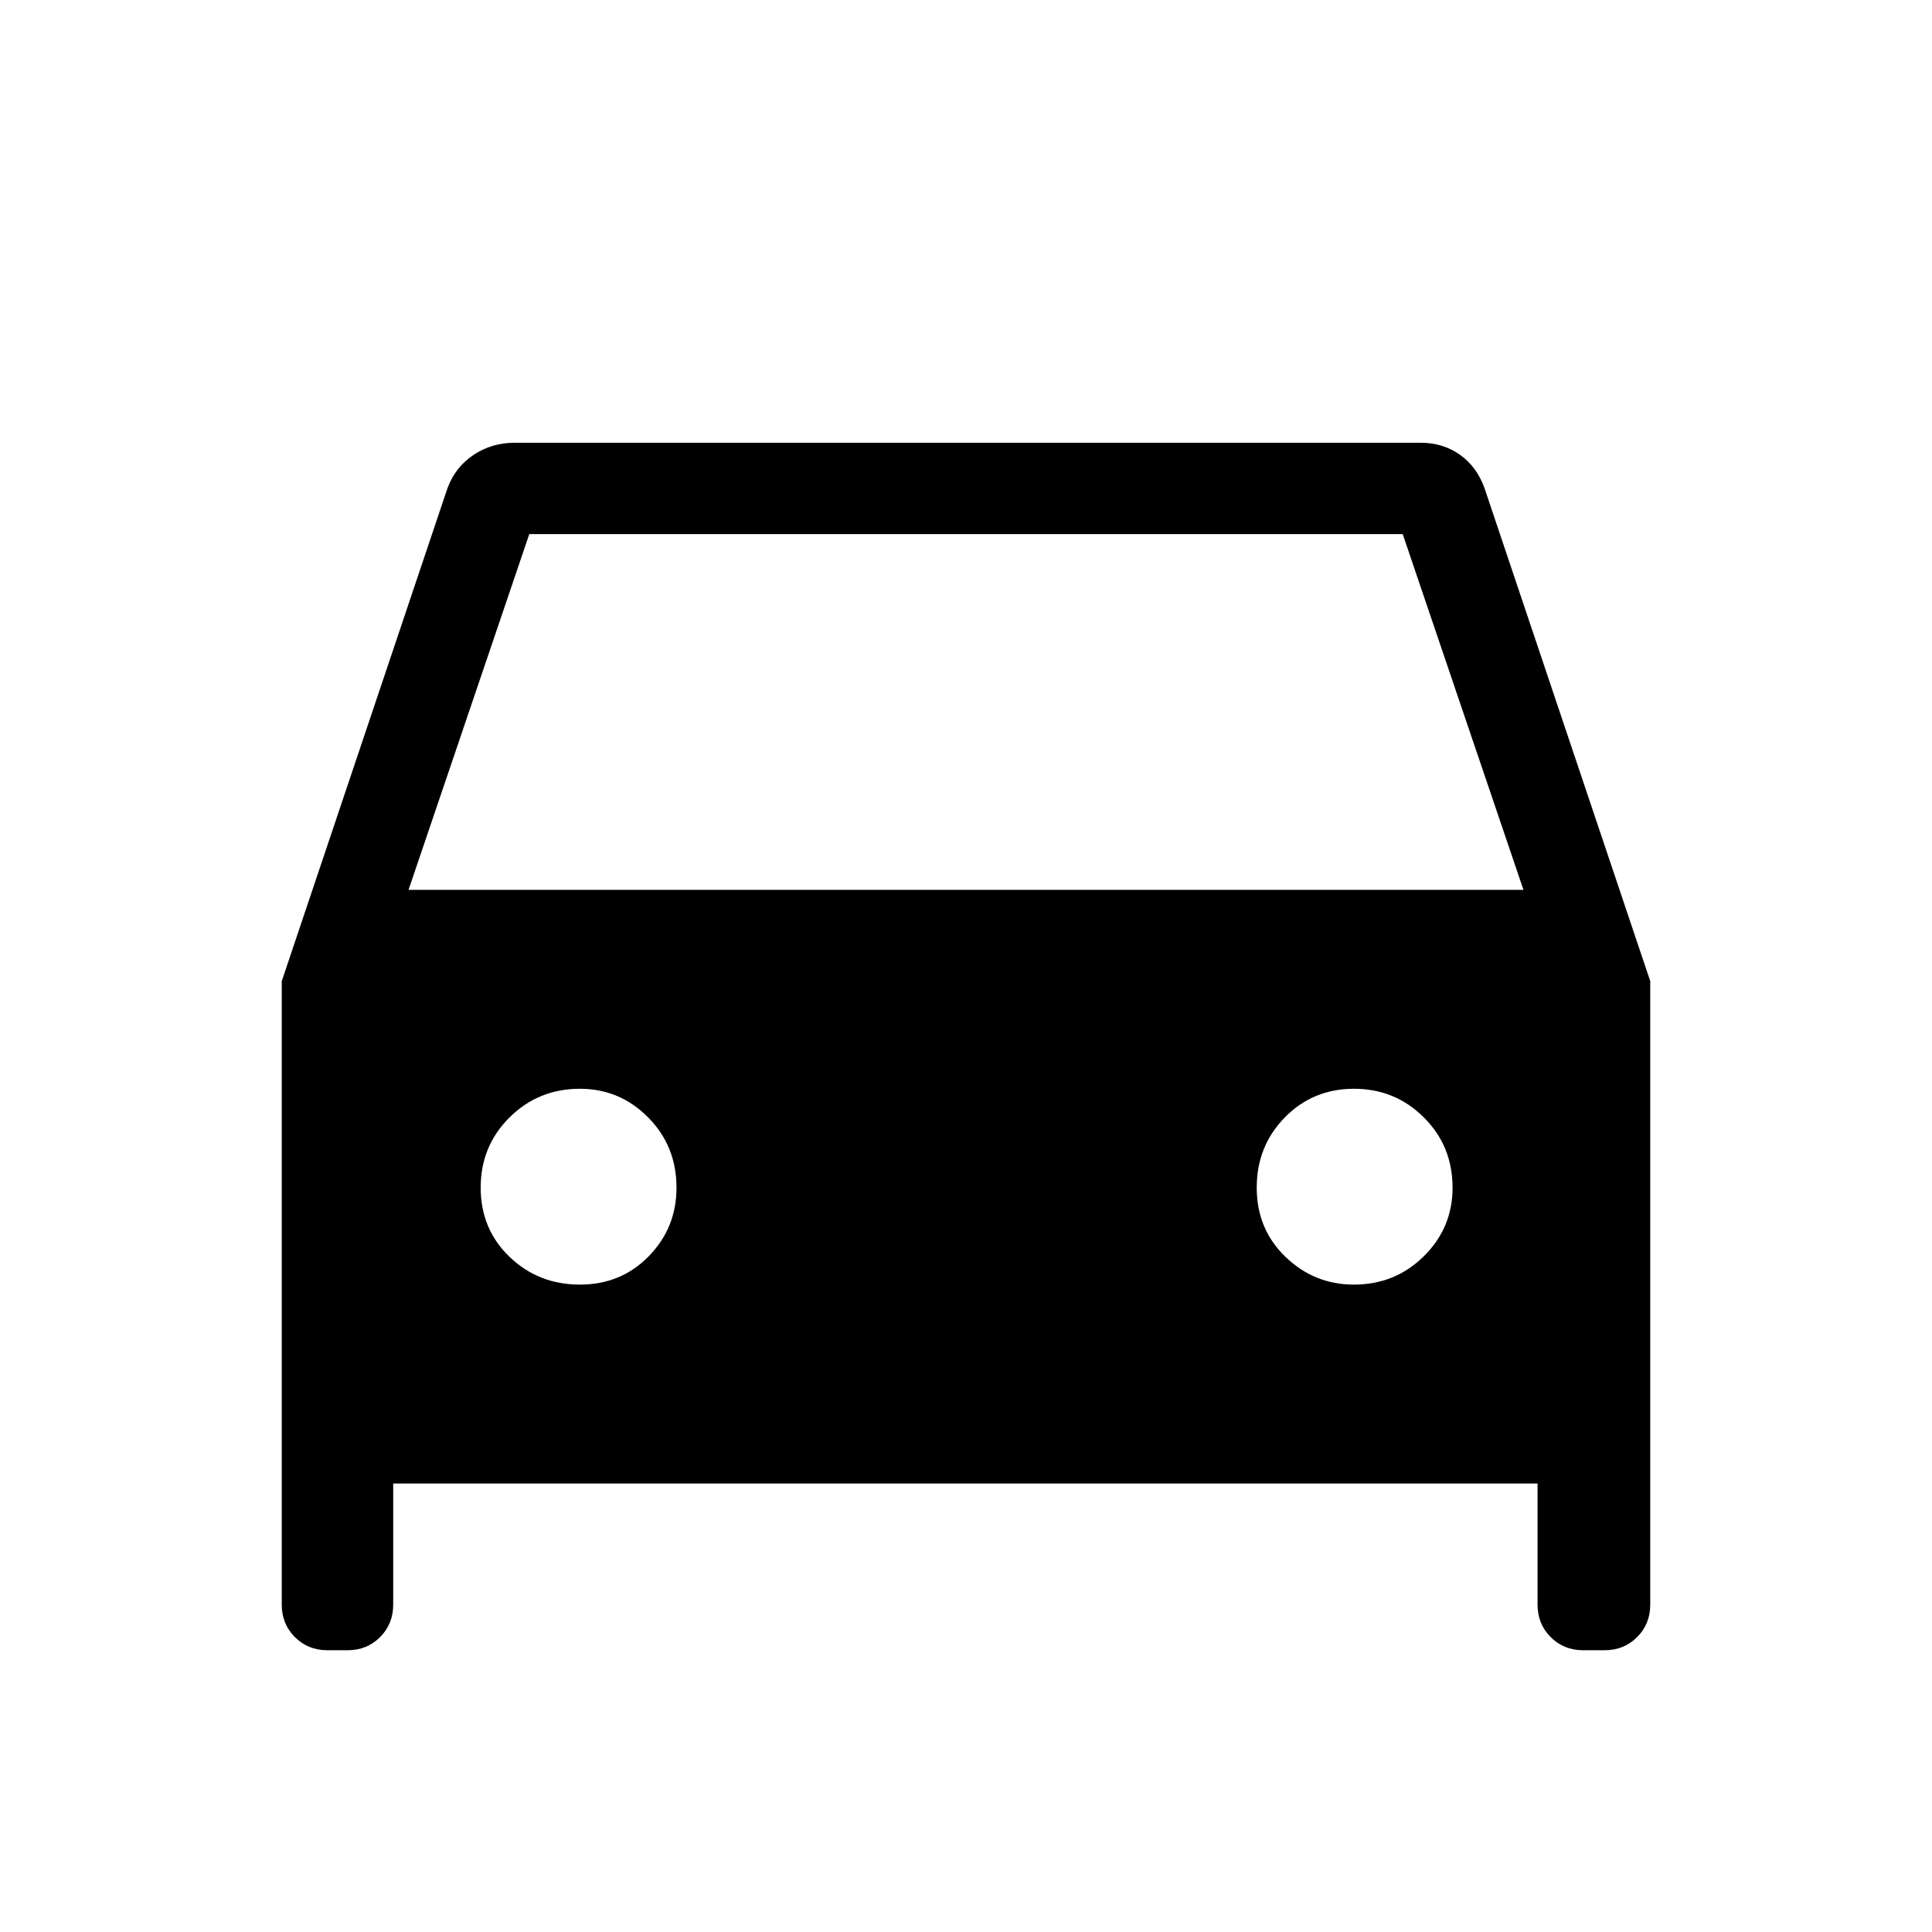 <svg xmlns="http://www.w3.org/2000/svg" height="48" viewBox="0 -960 960 960" width="48"><path d="M195.38-222.85v60.16q0 9.64-6.52 16.16-6.52 6.53-16.17 6.53h-10q-9.64 0-16.16-6.53-6.53-6.52-6.53-16.16v-309.77l82.31-244.85q3.85-10.53 12.92-16.61 9.08-6.08 20.46-6.08h450.16q11.21 0 19.62 5.99 8.42 5.99 12.22 16.7L820-472.46v309.77q0 9.64-6.53 16.16-6.52 6.53-16.16 6.53h-10.62q-9.64 0-16.17-6.53-6.52-6.52-6.52-16.16v-60.16H195.38ZM203-517.84h554l-60-176.77H263l-60 176.77Zm85.1 196.15q20.52 0 34.28-14.11 13.77-14.11 13.77-34.02 0-20.74-14.11-34.96Q307.93-419 288.15-419q-20.62 0-34.96 14.24t-14.34 34.88q0 20.65 14.36 34.42 14.37 13.77 34.89 13.77Zm384.64 0q20.5 0 34.77-14.11 14.26-14.11 14.26-34.02 0-20.74-14.29-34.96Q693.2-419 672.79-419q-20.41 0-34.37 14.24-13.96 14.24-13.96 34.88 0 20.65 14.3 34.42 14.31 13.77 33.98 13.77Z"/></svg>